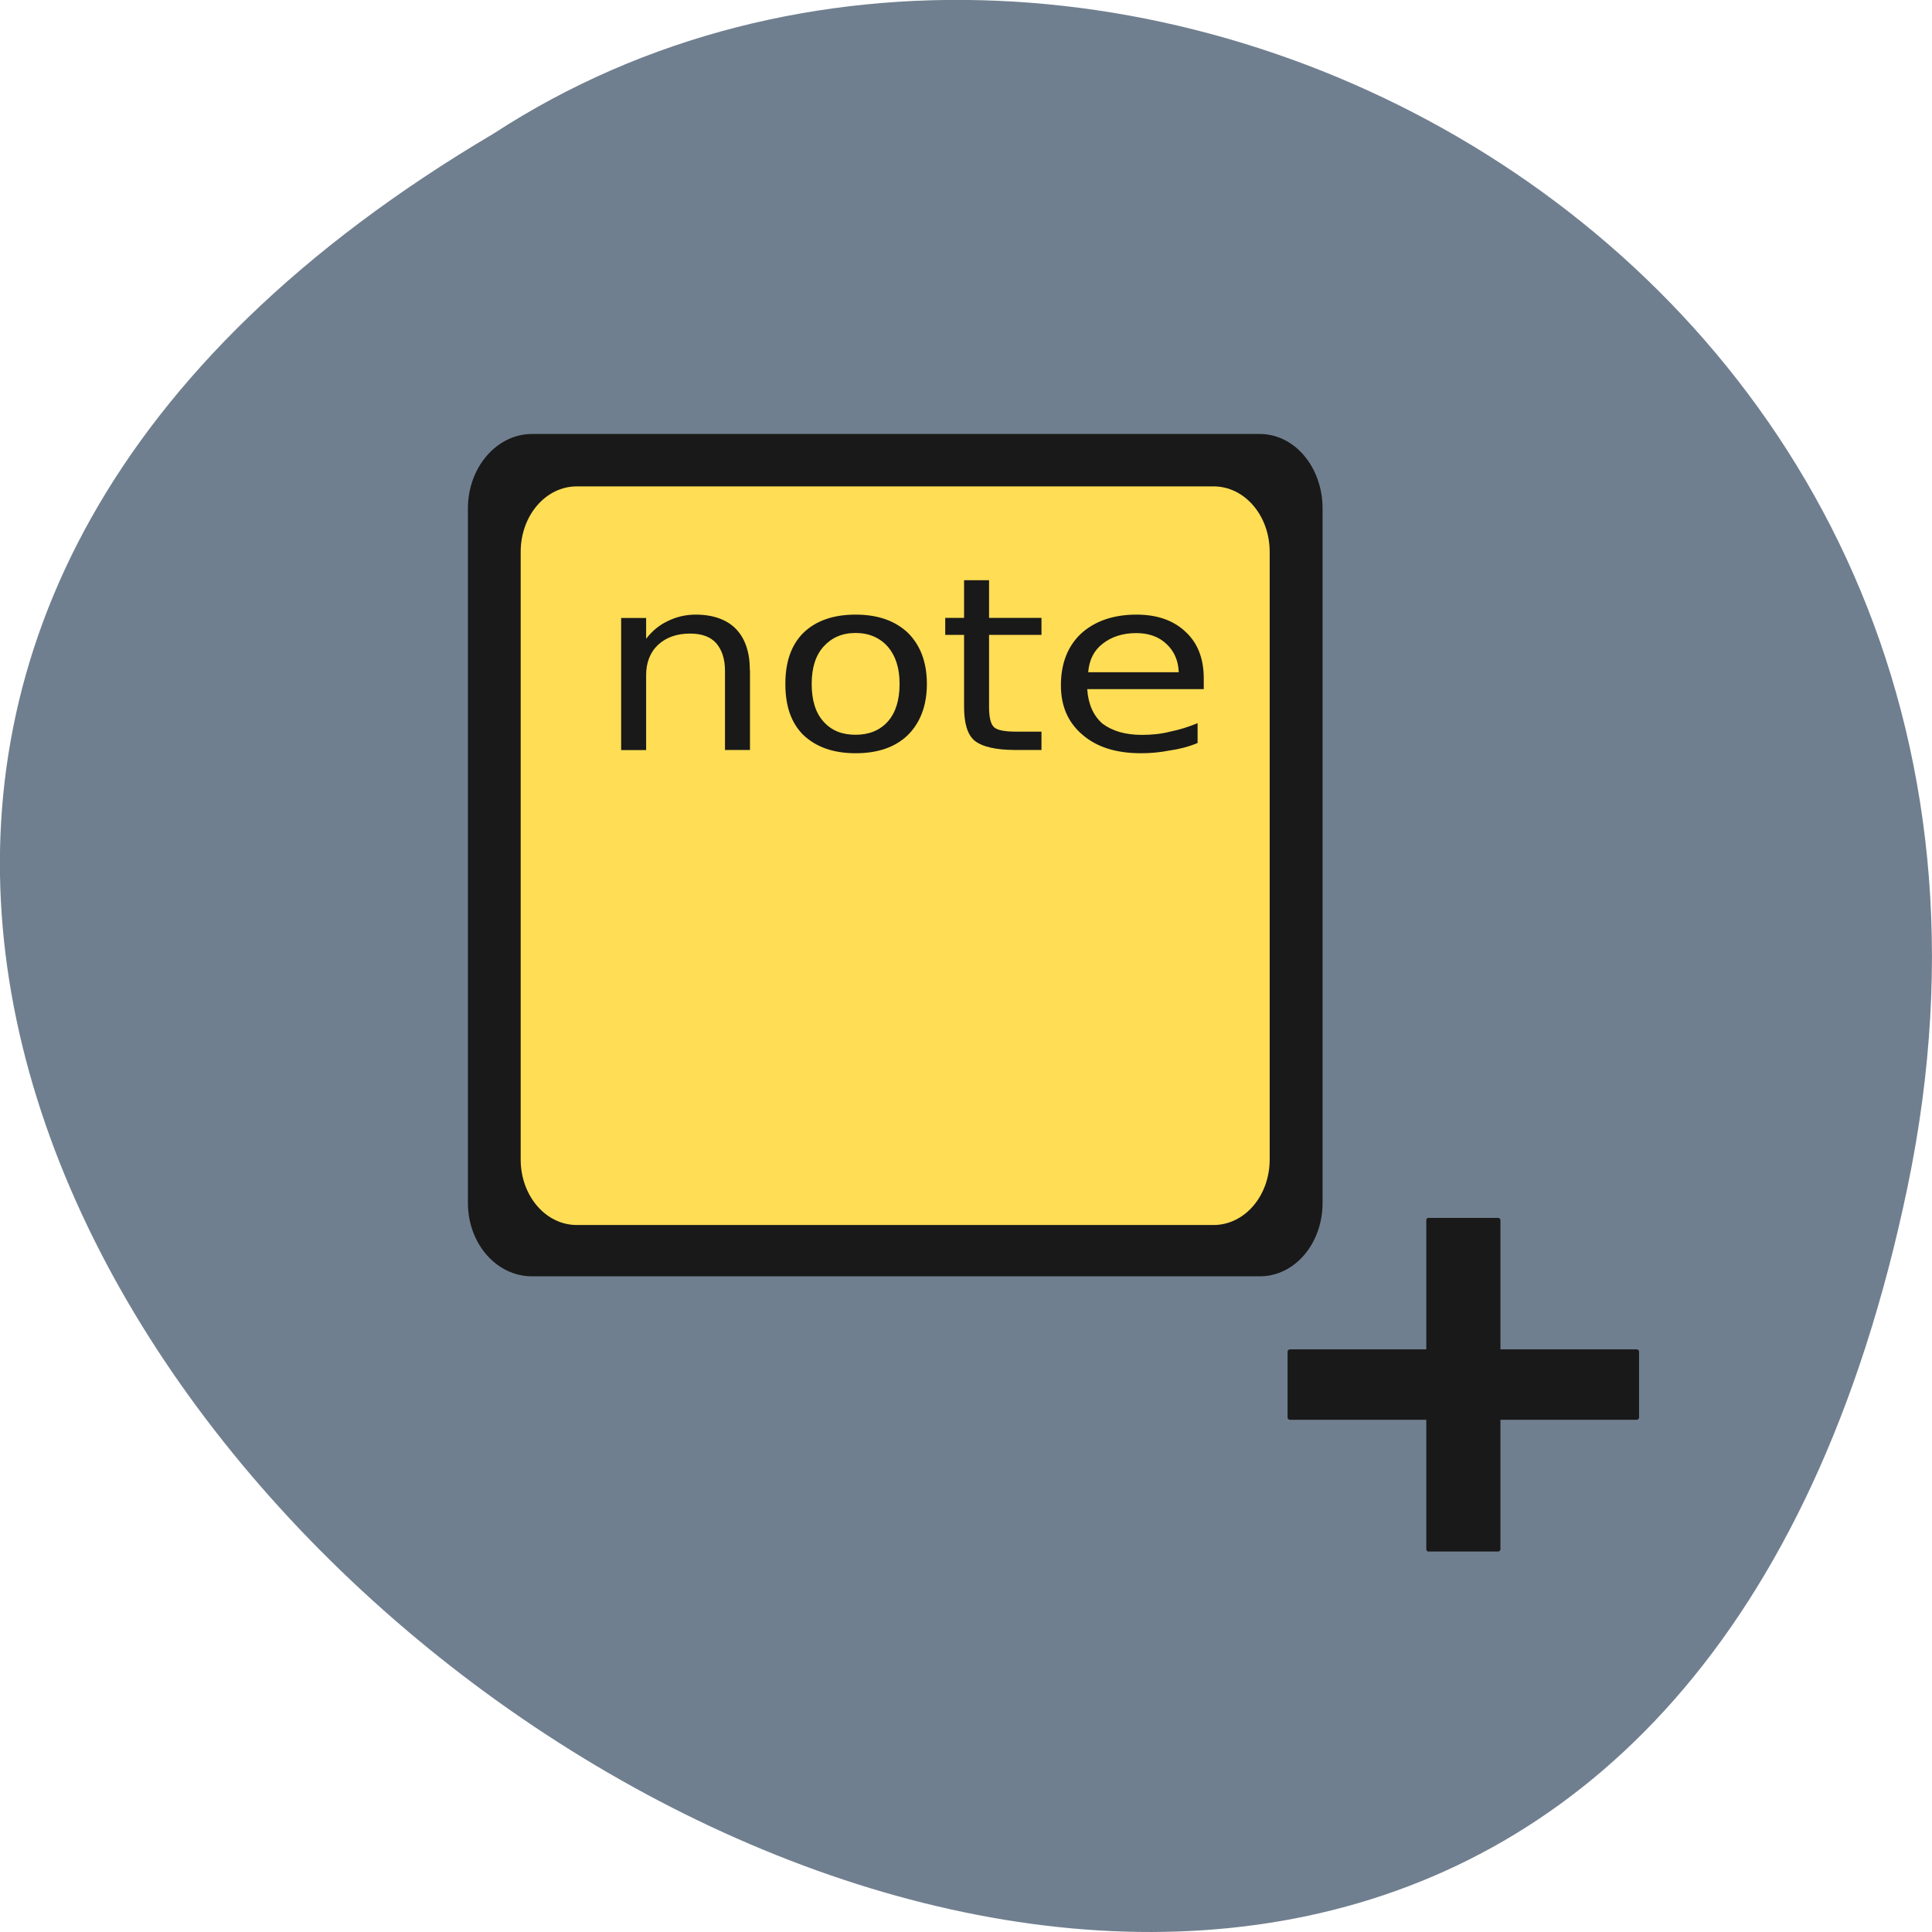 <svg xmlns="http://www.w3.org/2000/svg" viewBox="0 0 16 16"><path d="m 15.797 9.832 c -3.125 14.992 -24.617 -1.102 -11.707 -8.727 c 5.016 -3.266 13.312 1.016 11.707 8.727" style="fill:#707f8f"/><g style="fill:#191919"><path d="m 11.828 10.086 h 0.578 c 0.012 0 0.02 0.008 0.02 0.02 v 2.723 c 0 0.012 -0.008 0.02 -0.02 0.02 h -0.578 c -0.008 0 -0.016 -0.008 -0.016 -0.02 v -2.723 c 0 -0.012 0.008 -0.02 0.016 -0.02"/><path d="m 13.574 11.195 v 0.543 c 0 0.012 -0.008 0.02 -0.02 0.02 h -2.871 c -0.012 0 -0.02 -0.008 -0.02 -0.02 v -0.543 c 0 -0.012 0.008 -0.02 0.02 -0.02 h 2.871 c 0.012 0 0.02 0.008 0.02 0.02"/></g><path d="m 4.082 3.852 h 6.559 c 0.012 0 0.02 0.008 0.02 0.02 v 6.344 c 0 0.012 -0.008 0.02 -0.02 0.02 h -6.559 c -0.012 0 -0.02 -0.008 -0.02 -0.02 v -6.344 c 0 -0.012 0.008 -0.02 0.02 -0.02" style="fill:#ffdd54"/><g style="fill:#191919"><path d="m 4.406 3.594 c -0.293 0 -0.531 0.277 -0.531 0.617 v 5.75 c 0 0.34 0.238 0.609 0.531 0.609 h 6.027 c 0.289 0 0.52 -0.27 0.52 -0.609 v -5.75 c 0 -0.34 -0.23 -0.617 -0.52 -0.617 m -5.656 0.434 h 5.273 c 0.258 0 0.465 0.242 0.465 0.543 v 5.031 c 0 0.301 -0.207 0.543 -0.465 0.543 h -5.273 c -0.258 0 -0.465 -0.242 -0.465 -0.543 v -5.031 c 0 -0.301 0.207 -0.543 0.465 -0.543"/><path d="m 6.211 5.551 v 0.66 h -0.207 v -0.656 c 0 -0.102 -0.027 -0.176 -0.074 -0.23 c -0.047 -0.051 -0.117 -0.078 -0.215 -0.078 c -0.109 0 -0.199 0.031 -0.266 0.094 c -0.066 0.062 -0.098 0.148 -0.098 0.25 v 0.621 h -0.207 v -1.094 h 0.207 v 0.172 c 0.051 -0.066 0.109 -0.113 0.176 -0.145 c 0.07 -0.035 0.148 -0.055 0.234 -0.055 c 0.148 0 0.262 0.043 0.336 0.121 c 0.074 0.078 0.113 0.191 0.113 0.34"/><path d="m 7.086 5.242 c -0.113 0 -0.199 0.039 -0.266 0.113 c -0.066 0.074 -0.098 0.176 -0.098 0.309 c 0 0.133 0.031 0.238 0.098 0.312 c 0.066 0.074 0.152 0.109 0.266 0.109 c 0.109 0 0.199 -0.035 0.266 -0.109 c 0.066 -0.074 0.098 -0.18 0.098 -0.312 c 0 -0.129 -0.031 -0.23 -0.098 -0.309 c -0.066 -0.074 -0.156 -0.113 -0.266 -0.113 m 0 -0.152 c 0.184 0 0.328 0.051 0.434 0.152 c 0.102 0.102 0.156 0.242 0.156 0.422 c 0 0.18 -0.055 0.32 -0.156 0.422 c -0.105 0.102 -0.25 0.152 -0.434 0.152 c -0.184 0 -0.328 -0.051 -0.434 -0.152 c -0.102 -0.102 -0.148 -0.242 -0.148 -0.422 c 0 -0.18 0.047 -0.32 0.148 -0.422 c 0.105 -0.102 0.25 -0.152 0.434 -0.152"/><path d="m 8.191 4.805 v 0.312 h 0.434 v 0.141 h -0.434 v 0.594 c 0 0.086 0.012 0.145 0.043 0.172 c 0.027 0.023 0.086 0.035 0.176 0.035 h 0.215 v 0.152 h -0.215 c -0.164 0 -0.277 -0.027 -0.34 -0.078 c -0.059 -0.051 -0.086 -0.145 -0.086 -0.281 v -0.594 h -0.156 v -0.141 h 0.156 v -0.312"/><path d="m 9.969 5.617 v 0.09 h -0.965 c 0.008 0.125 0.051 0.219 0.125 0.285 c 0.082 0.062 0.191 0.094 0.328 0.094 c 0.082 0 0.16 -0.008 0.234 -0.027 c 0.078 -0.016 0.152 -0.039 0.227 -0.07 v 0.164 c -0.074 0.031 -0.152 0.051 -0.23 0.062 c -0.082 0.016 -0.16 0.023 -0.238 0.023 c -0.207 0 -0.367 -0.051 -0.484 -0.152 c -0.121 -0.102 -0.18 -0.238 -0.18 -0.41 c 0 -0.18 0.055 -0.324 0.168 -0.43 c 0.113 -0.102 0.266 -0.156 0.457 -0.156 c 0.172 0 0.305 0.047 0.406 0.141 c 0.102 0.094 0.152 0.223 0.152 0.387 m -0.207 -0.051 c -0.004 -0.098 -0.039 -0.176 -0.102 -0.234 c -0.062 -0.059 -0.145 -0.09 -0.25 -0.09 c -0.113 0 -0.207 0.031 -0.281 0.09 c -0.07 0.055 -0.109 0.133 -0.117 0.234"/></g></svg>